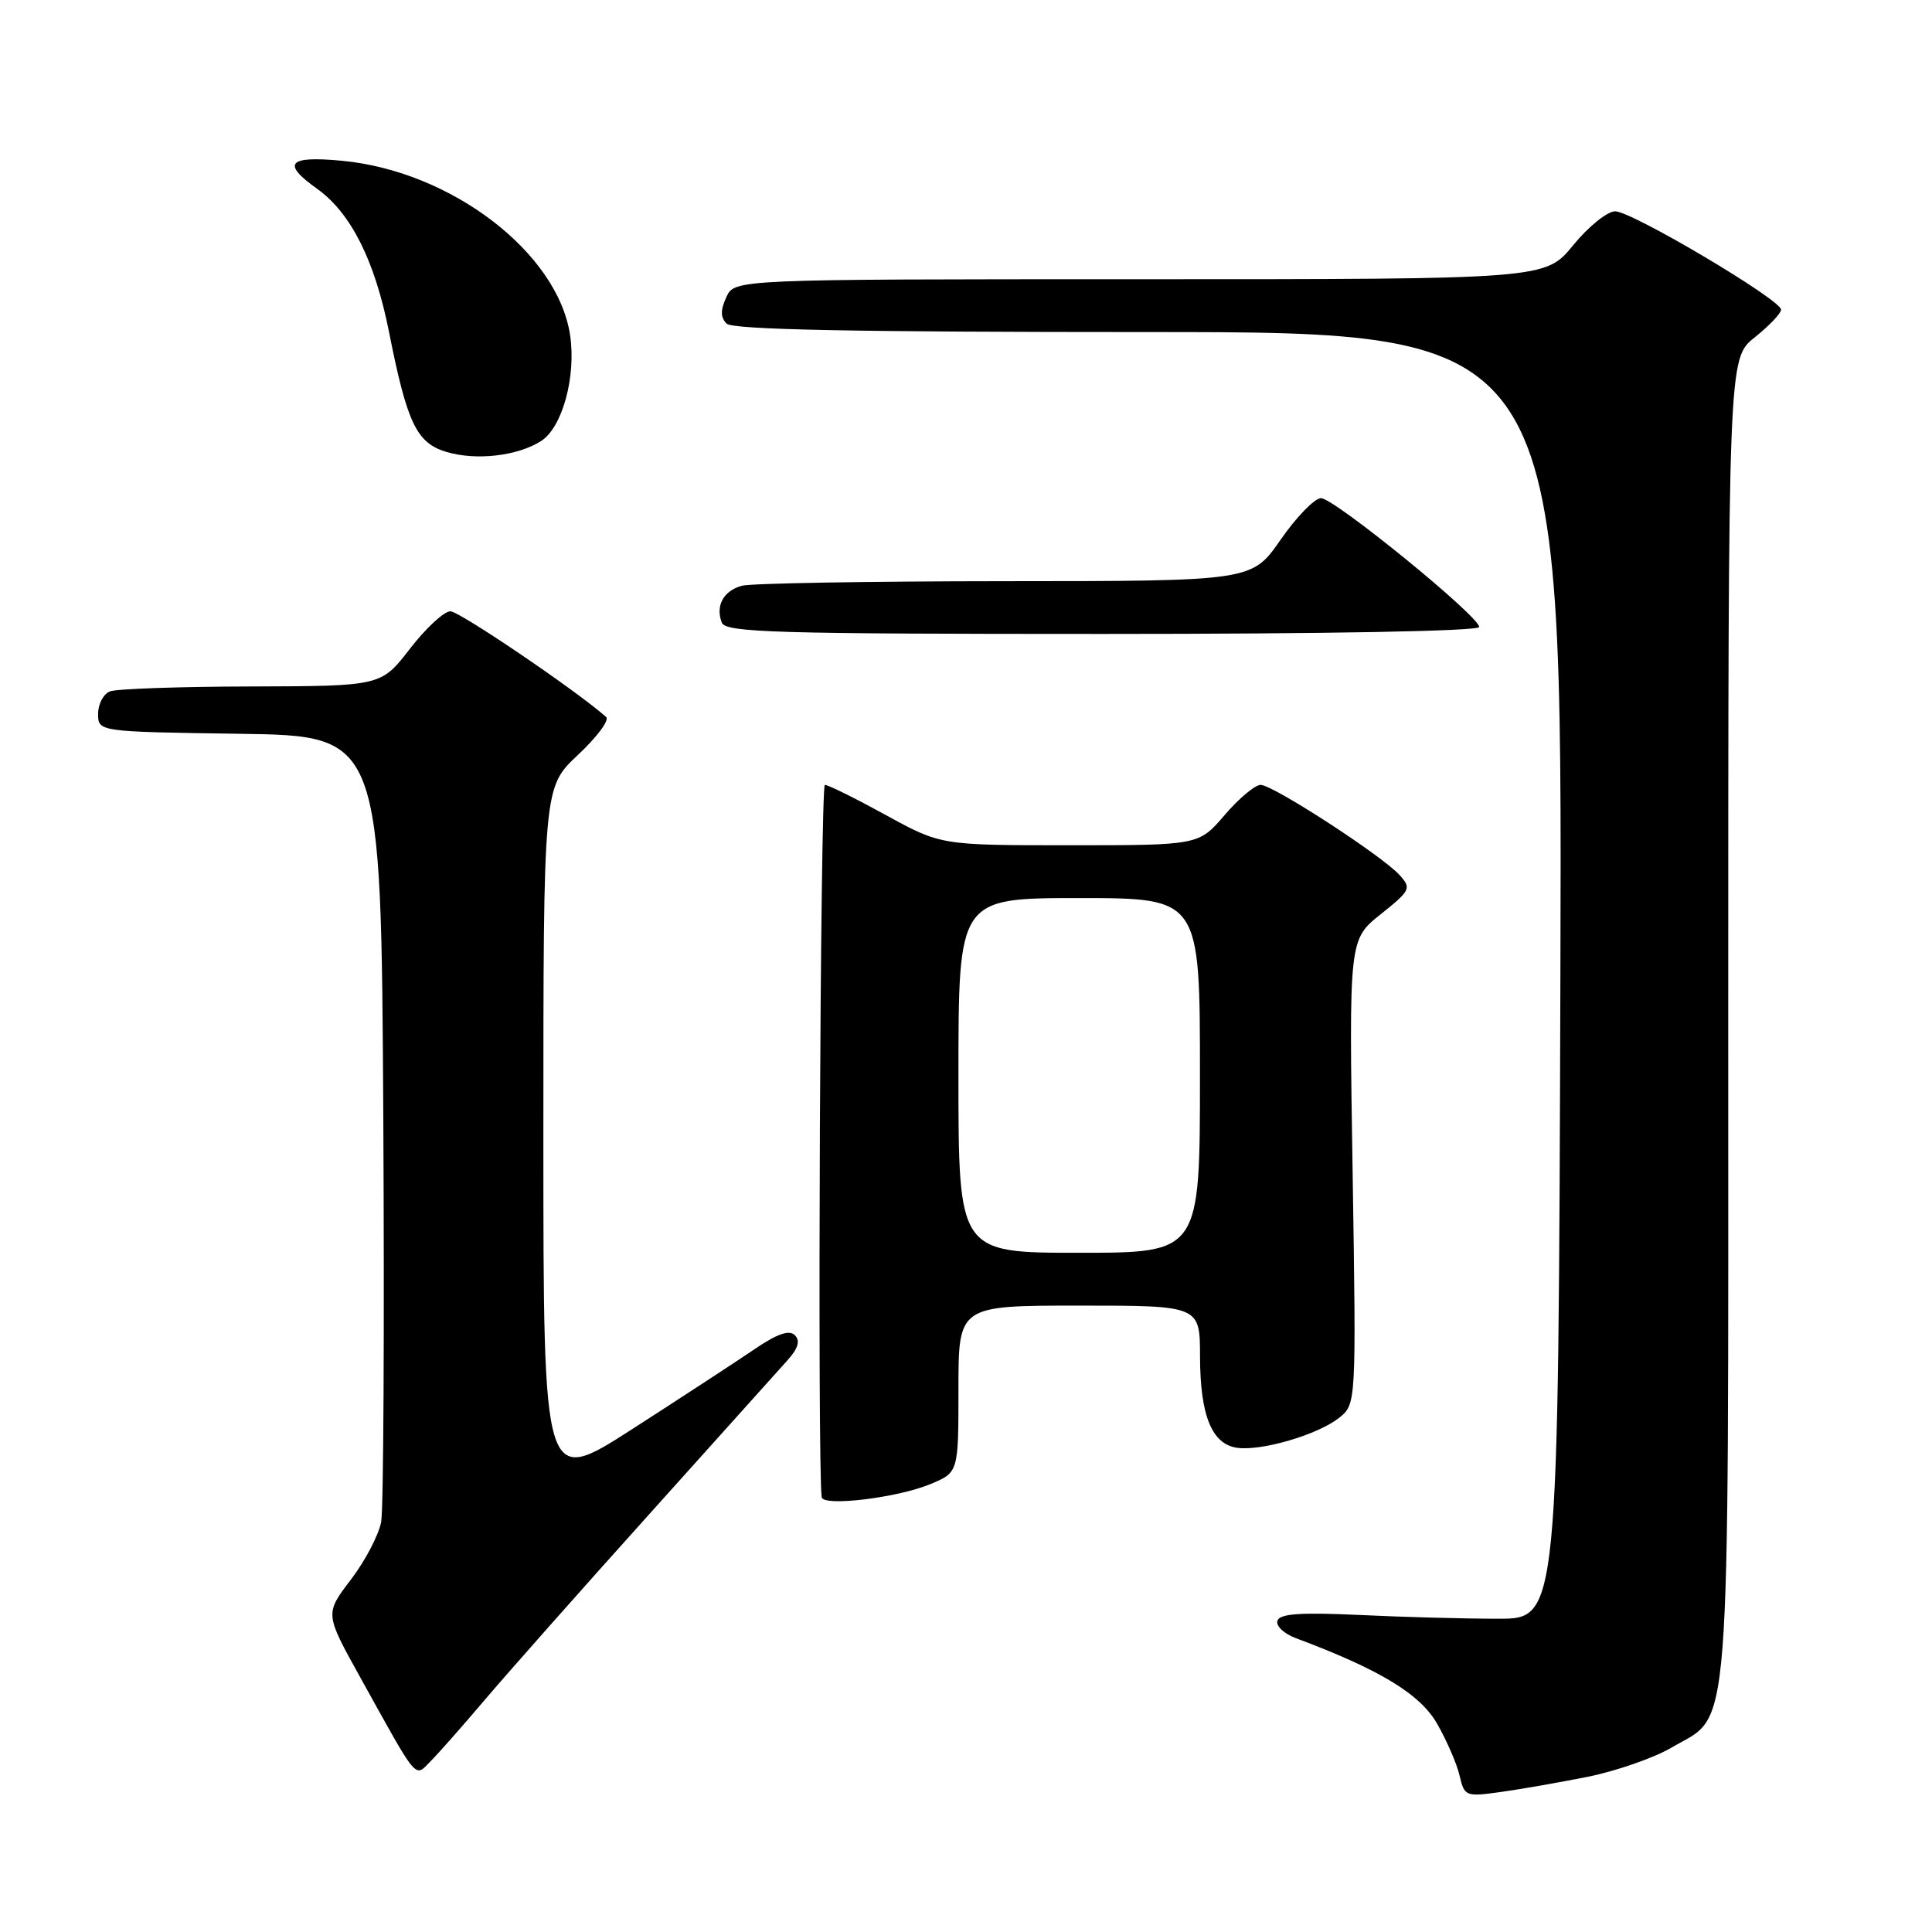 <?xml version="1.0" encoding="UTF-8" standalone="no"?>
<!DOCTYPE svg PUBLIC "-//W3C//DTD SVG 1.1//EN" "http://www.w3.org/Graphics/SVG/1.1/DTD/svg11.dtd" >
<svg xmlns="http://www.w3.org/2000/svg" xmlns:xlink="http://www.w3.org/1999/xlink" version="1.1" viewBox="0 0 256 256">
 <g >
 <path fill="currentColor"
d=" M 210.36 235.44 C 214.13 234.68 219.14 232.94 221.48 231.57 C 229.48 226.87 229.00 233.09 229.00 134.85 C 229.00 47.50 229.00 47.50 232.50 44.71 C 234.43 43.17 236.00 41.52 236.00 41.03 C 236.00 39.72 216.23 28.00 214.02 28.00 C 212.98 28.00 210.47 30.02 208.45 32.50 C 204.76 37.00 204.76 37.00 151.04 37.00 C 97.32 37.00 97.32 37.00 96.24 39.38 C 95.45 41.10 95.46 42.06 96.28 42.88 C 97.08 43.68 113.01 44.00 152.21 44.00 C 207.01 44.00 207.01 44.00 206.76 129.25 C 206.50 214.50 206.50 214.50 198.50 214.49 C 194.10 214.49 185.82 214.27 180.10 213.99 C 172.33 213.63 169.59 213.82 169.27 214.74 C 169.03 215.43 170.11 216.46 171.67 217.05 C 182.85 221.23 188.19 224.47 190.44 228.43 C 191.72 230.67 193.06 233.76 193.41 235.31 C 194.04 238.02 194.23 238.09 198.78 237.46 C 201.38 237.10 206.59 236.19 210.36 235.44 Z  M 64.21 225.27 C 67.12 221.84 76.88 210.81 85.91 200.77 C 94.93 190.72 103.23 181.48 104.35 180.24 C 105.77 178.65 106.06 177.66 105.32 176.92 C 104.57 176.17 102.96 176.74 99.88 178.84 C 97.47 180.48 90.21 185.22 83.75 189.38 C 72.00 196.93 72.00 196.93 72.00 150.63 C 72.00 104.33 72.00 104.33 76.57 100.04 C 79.09 97.68 80.78 95.42 80.32 95.01 C 76.45 91.56 60.89 81.00 59.68 81.00 C 58.84 81.00 56.43 83.23 54.32 85.96 C 50.50 90.91 50.50 90.91 33.33 90.96 C 23.89 90.98 15.45 91.27 14.58 91.61 C 13.71 91.94 13.00 93.28 13.00 94.58 C 13.00 96.96 13.00 96.96 31.75 97.23 C 50.50 97.50 50.50 97.50 50.79 148.00 C 50.94 175.78 50.82 199.91 50.51 201.64 C 50.20 203.36 48.40 206.81 46.50 209.30 C 43.05 213.82 43.05 213.82 47.68 222.16 C 55.51 236.28 54.90 235.55 57.06 233.37 C 58.09 232.34 61.30 228.70 64.21 225.27 Z  M 123.31 196.64 C 127.00 195.10 127.00 195.10 127.00 184.05 C 127.00 173.00 127.00 173.00 143.00 173.00 C 159.00 173.00 159.00 173.00 159.01 179.75 C 159.03 187.57 160.57 191.36 163.92 191.84 C 167.14 192.30 174.57 190.12 177.40 187.90 C 179.71 186.08 179.71 186.08 179.23 155.29 C 178.74 124.50 178.74 124.50 182.94 121.15 C 186.91 117.98 187.04 117.70 185.46 115.96 C 183.14 113.39 168.67 104.00 167.04 104.00 C 166.30 104.00 164.15 105.80 162.27 108.00 C 158.84 112.00 158.84 112.00 141.76 112.00 C 124.67 112.00 124.67 112.00 117.38 108.00 C 113.37 105.80 109.74 104.00 109.30 104.00 C 108.69 104.00 108.29 194.14 108.88 198.39 C 109.05 199.66 118.95 198.47 123.31 196.64 Z  M 196.00 83.08 C 196.00 81.65 176.77 66.00 175.04 66.01 C 174.19 66.02 171.79 68.49 169.69 71.51 C 165.88 77.00 165.88 77.00 133.19 77.01 C 115.21 77.02 99.52 77.29 98.32 77.61 C 95.87 78.27 94.78 80.26 95.64 82.50 C 96.14 83.81 102.68 84.00 146.11 84.00 C 175.90 84.00 196.00 83.63 196.00 83.08 Z  M 71.71 58.43 C 74.52 56.62 76.36 49.89 75.54 44.40 C 73.89 33.45 59.76 22.65 45.28 21.30 C 38.17 20.63 37.28 21.64 42.00 25.00 C 46.49 28.20 49.67 34.52 51.55 44.00 C 53.95 56.10 55.20 58.71 59.18 59.89 C 63.11 61.06 68.62 60.42 71.71 58.43 Z  M 127.00 142.50 C 127.00 119.00 127.00 119.00 143.00 119.00 C 159.00 119.00 159.00 119.00 159.00 142.50 C 159.00 166.00 159.00 166.00 143.00 166.00 C 127.00 166.00 127.00 166.00 127.00 142.50 Z "/>
</g>
</svg>
